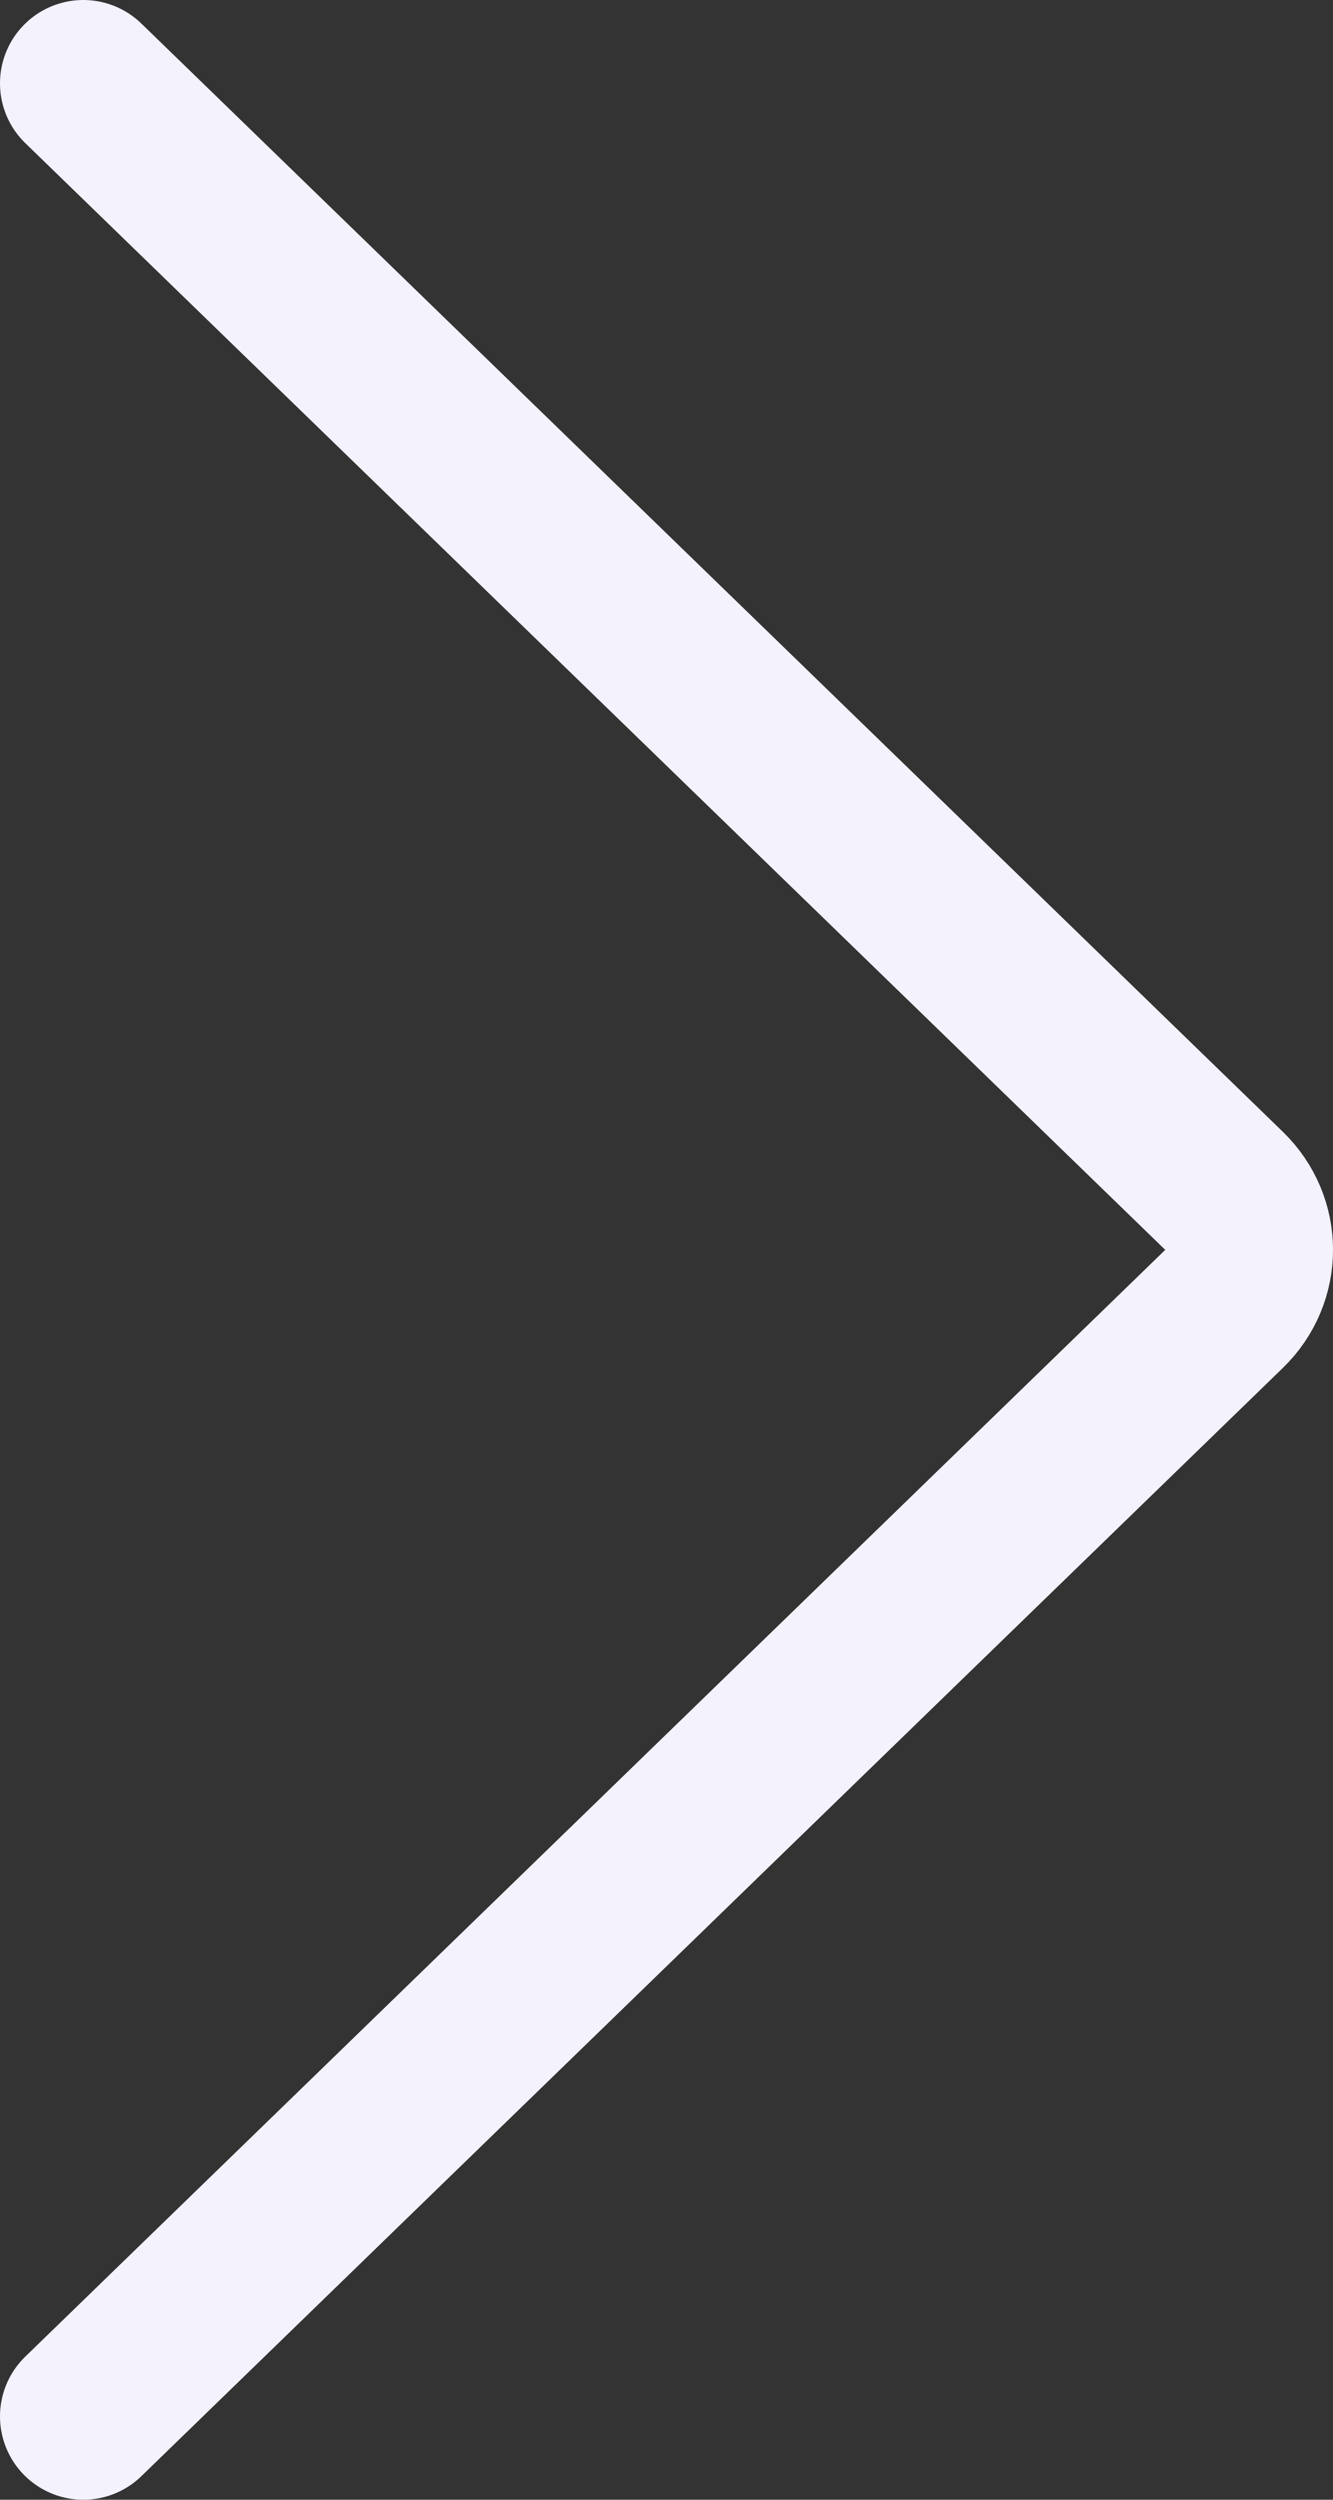 <svg width="16" height="30" viewBox="0 0 16 30" fill="none" xmlns="http://www.w3.org/2000/svg">
<rect x="0" y="0" width="16" height="30" fill="#333333" stroke="none"/>
<path opacity="1" d="M1 1L14.701 14.3C15.1 14.687 15.1 15.313 14.701 15.7L1 29" stroke="#F4F2FC" stroke-width="2" stroke-linecap="round"/>
</svg>
